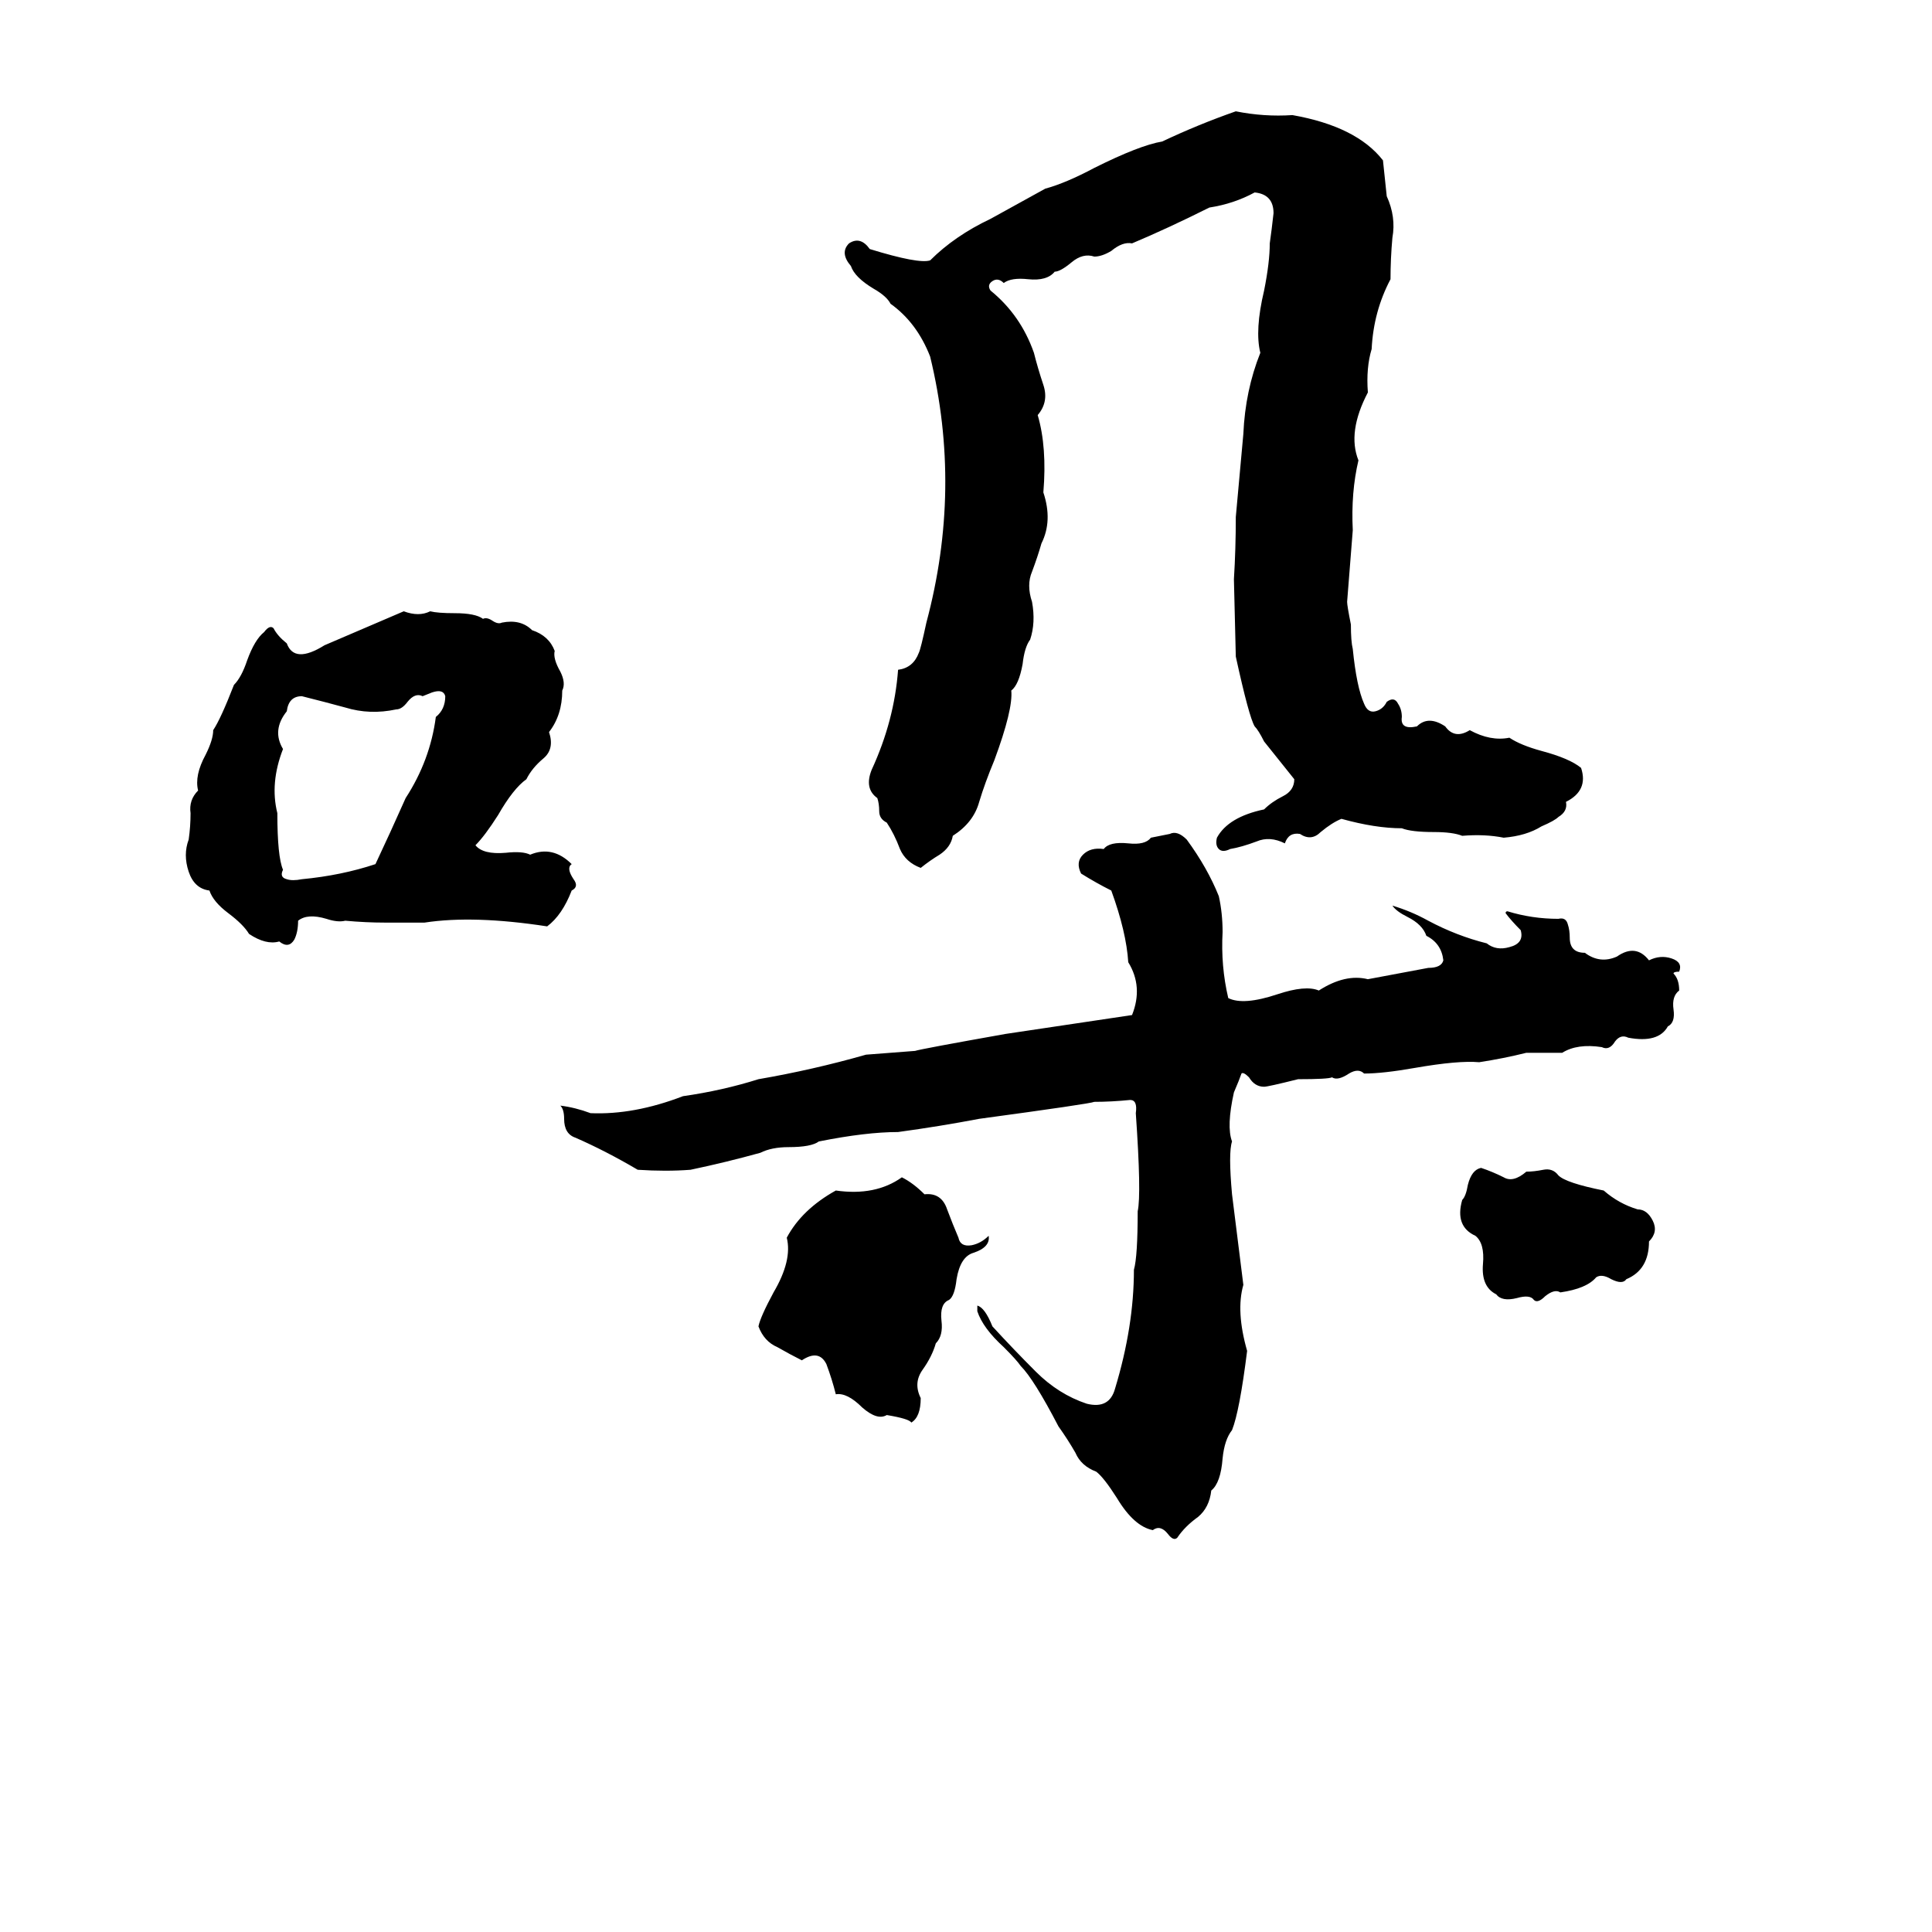 <svg xmlns="http://www.w3.org/2000/svg" viewBox="0 -800 1024 1024">
	<path fill="#000000" d="M655 -741Q670 -738 685 -739Q719 -733 733 -715Q734 -705 735 -696Q740 -685 738 -674Q737 -663 737 -652Q728 -635 727 -615Q724 -605 725 -592Q714 -571 720 -556Q716 -539 717 -519L714 -481Q714 -479 716 -469Q716 -460 717 -456Q719 -436 723 -427Q725 -422 729 -423Q733 -424 735 -428Q739 -431 741 -427Q743 -424 743 -420Q742 -413 751 -415Q757 -421 766 -415Q771 -408 779 -413Q790 -407 800 -409Q806 -405 817 -402Q832 -398 838 -393Q842 -381 830 -375Q831 -370 826 -367Q824 -365 817 -362Q809 -357 797 -356Q787 -358 775 -357Q770 -359 760 -359Q748 -359 743 -361Q729 -361 711 -366Q706 -364 700 -359Q695 -354 689 -358Q683 -359 681 -353Q673 -357 666 -354Q658 -351 652 -350Q648 -348 646 -350Q644 -352 645 -356Q651 -367 670 -371Q674 -375 680 -378Q686 -381 686 -387Q678 -397 670 -407Q667 -413 665 -415Q662 -420 655 -452L654 -493Q655 -509 655 -526Q657 -548 659 -570Q660 -593 668 -613Q665 -625 670 -646Q673 -661 673 -671Q674 -678 675 -687Q675 -697 665 -698Q654 -692 641 -690Q619 -679 600 -671Q595 -672 589 -667Q584 -664 580 -664Q574 -666 568 -661Q562 -656 559 -656Q555 -651 545 -652Q536 -653 532 -650Q529 -653 526 -651Q523 -649 525 -646Q541 -633 548 -613Q550 -605 553 -596Q556 -587 550 -580Q555 -563 553 -539Q558 -524 552 -512Q550 -505 547 -497Q544 -490 547 -481Q549 -470 546 -461Q543 -457 542 -448Q540 -437 536 -434Q537 -424 527 -397Q522 -385 519 -375Q516 -364 505 -357Q504 -351 498 -347Q493 -344 488 -340Q480 -343 477 -350Q474 -358 470 -364Q466 -366 466 -370Q466 -374 465 -377Q458 -382 462 -392Q474 -418 476 -445Q484 -446 487 -454Q488 -456 491 -470Q510 -541 493 -611Q486 -629 472 -639Q470 -643 463 -647Q453 -653 451 -659Q445 -666 450 -671Q456 -675 461 -668Q487 -660 493 -662Q506 -675 525 -684L554 -700Q565 -703 580 -711Q604 -723 616 -725Q635 -734 655 -741ZM214 -476Q222 -473 228 -476Q232 -475 241 -475Q252 -475 256 -472Q258 -473 261 -471Q264 -469 266 -470Q276 -472 282 -466Q291 -463 294 -455Q293 -451 297 -444Q300 -438 298 -434Q298 -421 291 -412Q294 -403 288 -398Q282 -393 279 -387Q272 -382 264 -368Q257 -357 252 -352Q256 -347 268 -348Q277 -349 281 -347Q293 -352 303 -342Q300 -340 304 -334Q307 -330 303 -328Q298 -315 290 -309Q251 -315 225 -311Q215 -311 204 -311Q194 -311 183 -312Q179 -311 173 -313Q163 -316 158 -312Q158 -306 156 -302Q153 -297 148 -301Q141 -299 132 -305Q129 -310 121 -316Q113 -322 111 -328Q103 -329 100 -338Q97 -347 100 -355Q101 -362 101 -369Q100 -376 105 -381Q103 -389 109 -400Q113 -408 113 -413Q117 -419 124 -437Q128 -441 131 -450Q135 -461 140 -465Q143 -469 145 -467Q147 -463 152 -459Q156 -448 172 -458Q193 -467 214 -476ZM229 -433L224 -431Q220 -433 216 -428Q213 -424 210 -424Q196 -421 183 -425Q172 -428 160 -431Q153 -431 152 -423Q144 -413 150 -403Q143 -385 147 -369Q147 -346 150 -339Q148 -335 152 -334Q155 -333 160 -334Q181 -336 199 -342Q207 -359 215 -377Q228 -397 231 -420Q236 -424 236 -431Q235 -435 229 -433ZM646 -325Q648 -316 648 -306Q647 -288 651 -271Q659 -267 677 -273Q692 -278 699 -275Q713 -284 725 -281Q741 -284 757 -287Q764 -287 765 -291Q764 -300 756 -304Q754 -310 746 -314Q740 -317 738 -320Q748 -317 757 -312Q772 -304 788 -300Q793 -296 800 -298Q808 -300 806 -307Q801 -312 798 -316Q798 -317 799 -317Q812 -313 826 -313Q830 -314 831 -310Q832 -307 832 -303Q832 -295 840 -295Q848 -289 857 -293Q867 -300 874 -291Q880 -294 886 -292Q892 -290 890 -285Q887 -285 887 -284Q890 -281 890 -275Q886 -272 887 -265Q888 -258 884 -256Q879 -247 863 -250Q859 -252 856 -248Q853 -243 849 -245Q836 -247 828 -242Q819 -242 809 -242Q797 -239 784 -237Q773 -238 750 -234Q733 -231 723 -231Q720 -234 715 -231Q709 -227 706 -229Q704 -228 688 -228Q672 -224 670 -224Q665 -224 662 -229Q659 -232 658 -231Q657 -228 654 -221Q650 -203 653 -195Q651 -189 653 -167Q656 -143 659 -119Q655 -105 661 -84Q657 -52 653 -42Q649 -37 648 -27Q647 -14 642 -10Q641 -1 635 4Q628 9 624 15Q622 17 619 13Q615 8 611 11Q601 9 592 -6Q585 -17 581 -20Q573 -23 570 -30Q566 -37 561 -44Q548 -69 541 -76Q539 -79 532 -86Q521 -96 518 -105Q518 -107 518 -108Q522 -107 526 -97Q537 -85 549 -73Q561 -61 576 -56Q588 -53 591 -64Q601 -97 601 -127Q603 -134 603 -158Q605 -167 602 -210Q603 -217 599 -217Q589 -216 580 -216Q578 -215 519 -207Q498 -203 476 -200Q459 -200 434 -195Q430 -192 418 -192Q409 -192 403 -189Q385 -184 366 -180Q353 -179 338 -180Q321 -190 305 -197Q299 -199 299 -207Q299 -212 297 -214Q305 -213 313 -210Q336 -209 362 -219Q383 -222 402 -228Q431 -233 459 -241Q472 -242 485 -243Q488 -244 533 -252L600 -262Q606 -277 598 -290Q597 -306 589 -328Q581 -332 573 -337Q570 -343 574 -347Q578 -351 585 -350Q588 -354 598 -353Q607 -352 610 -356Q615 -357 620 -358Q624 -360 629 -355Q640 -340 646 -325ZM785 -181Q791 -179 797 -176Q802 -173 809 -179Q813 -179 818 -180Q823 -181 826 -177Q830 -173 850 -169Q858 -162 868 -159Q873 -159 876 -153Q879 -147 874 -142Q874 -127 862 -122Q860 -119 854 -122Q849 -125 846 -123Q841 -117 827 -115Q824 -117 819 -113Q815 -109 813 -111Q811 -114 804 -112Q796 -110 793 -114Q785 -118 786 -130Q787 -141 782 -145Q771 -150 775 -164Q777 -166 778 -172Q780 -180 785 -181ZM478 -176Q484 -173 490 -167Q499 -168 502 -159Q505 -151 508 -144Q509 -139 515 -140Q520 -141 524 -145Q525 -139 516 -136Q509 -134 507 -122Q506 -113 503 -111Q498 -109 499 -100Q500 -92 496 -88Q494 -81 489 -74Q484 -67 488 -59Q488 -49 483 -46Q482 -48 470 -50Q465 -47 457 -54Q449 -62 443 -61Q441 -69 438 -77Q434 -85 425 -79Q419 -82 412 -86Q405 -89 402 -97Q403 -102 410 -115Q420 -132 417 -144Q425 -159 443 -169Q464 -166 478 -176Z"/>
</svg>